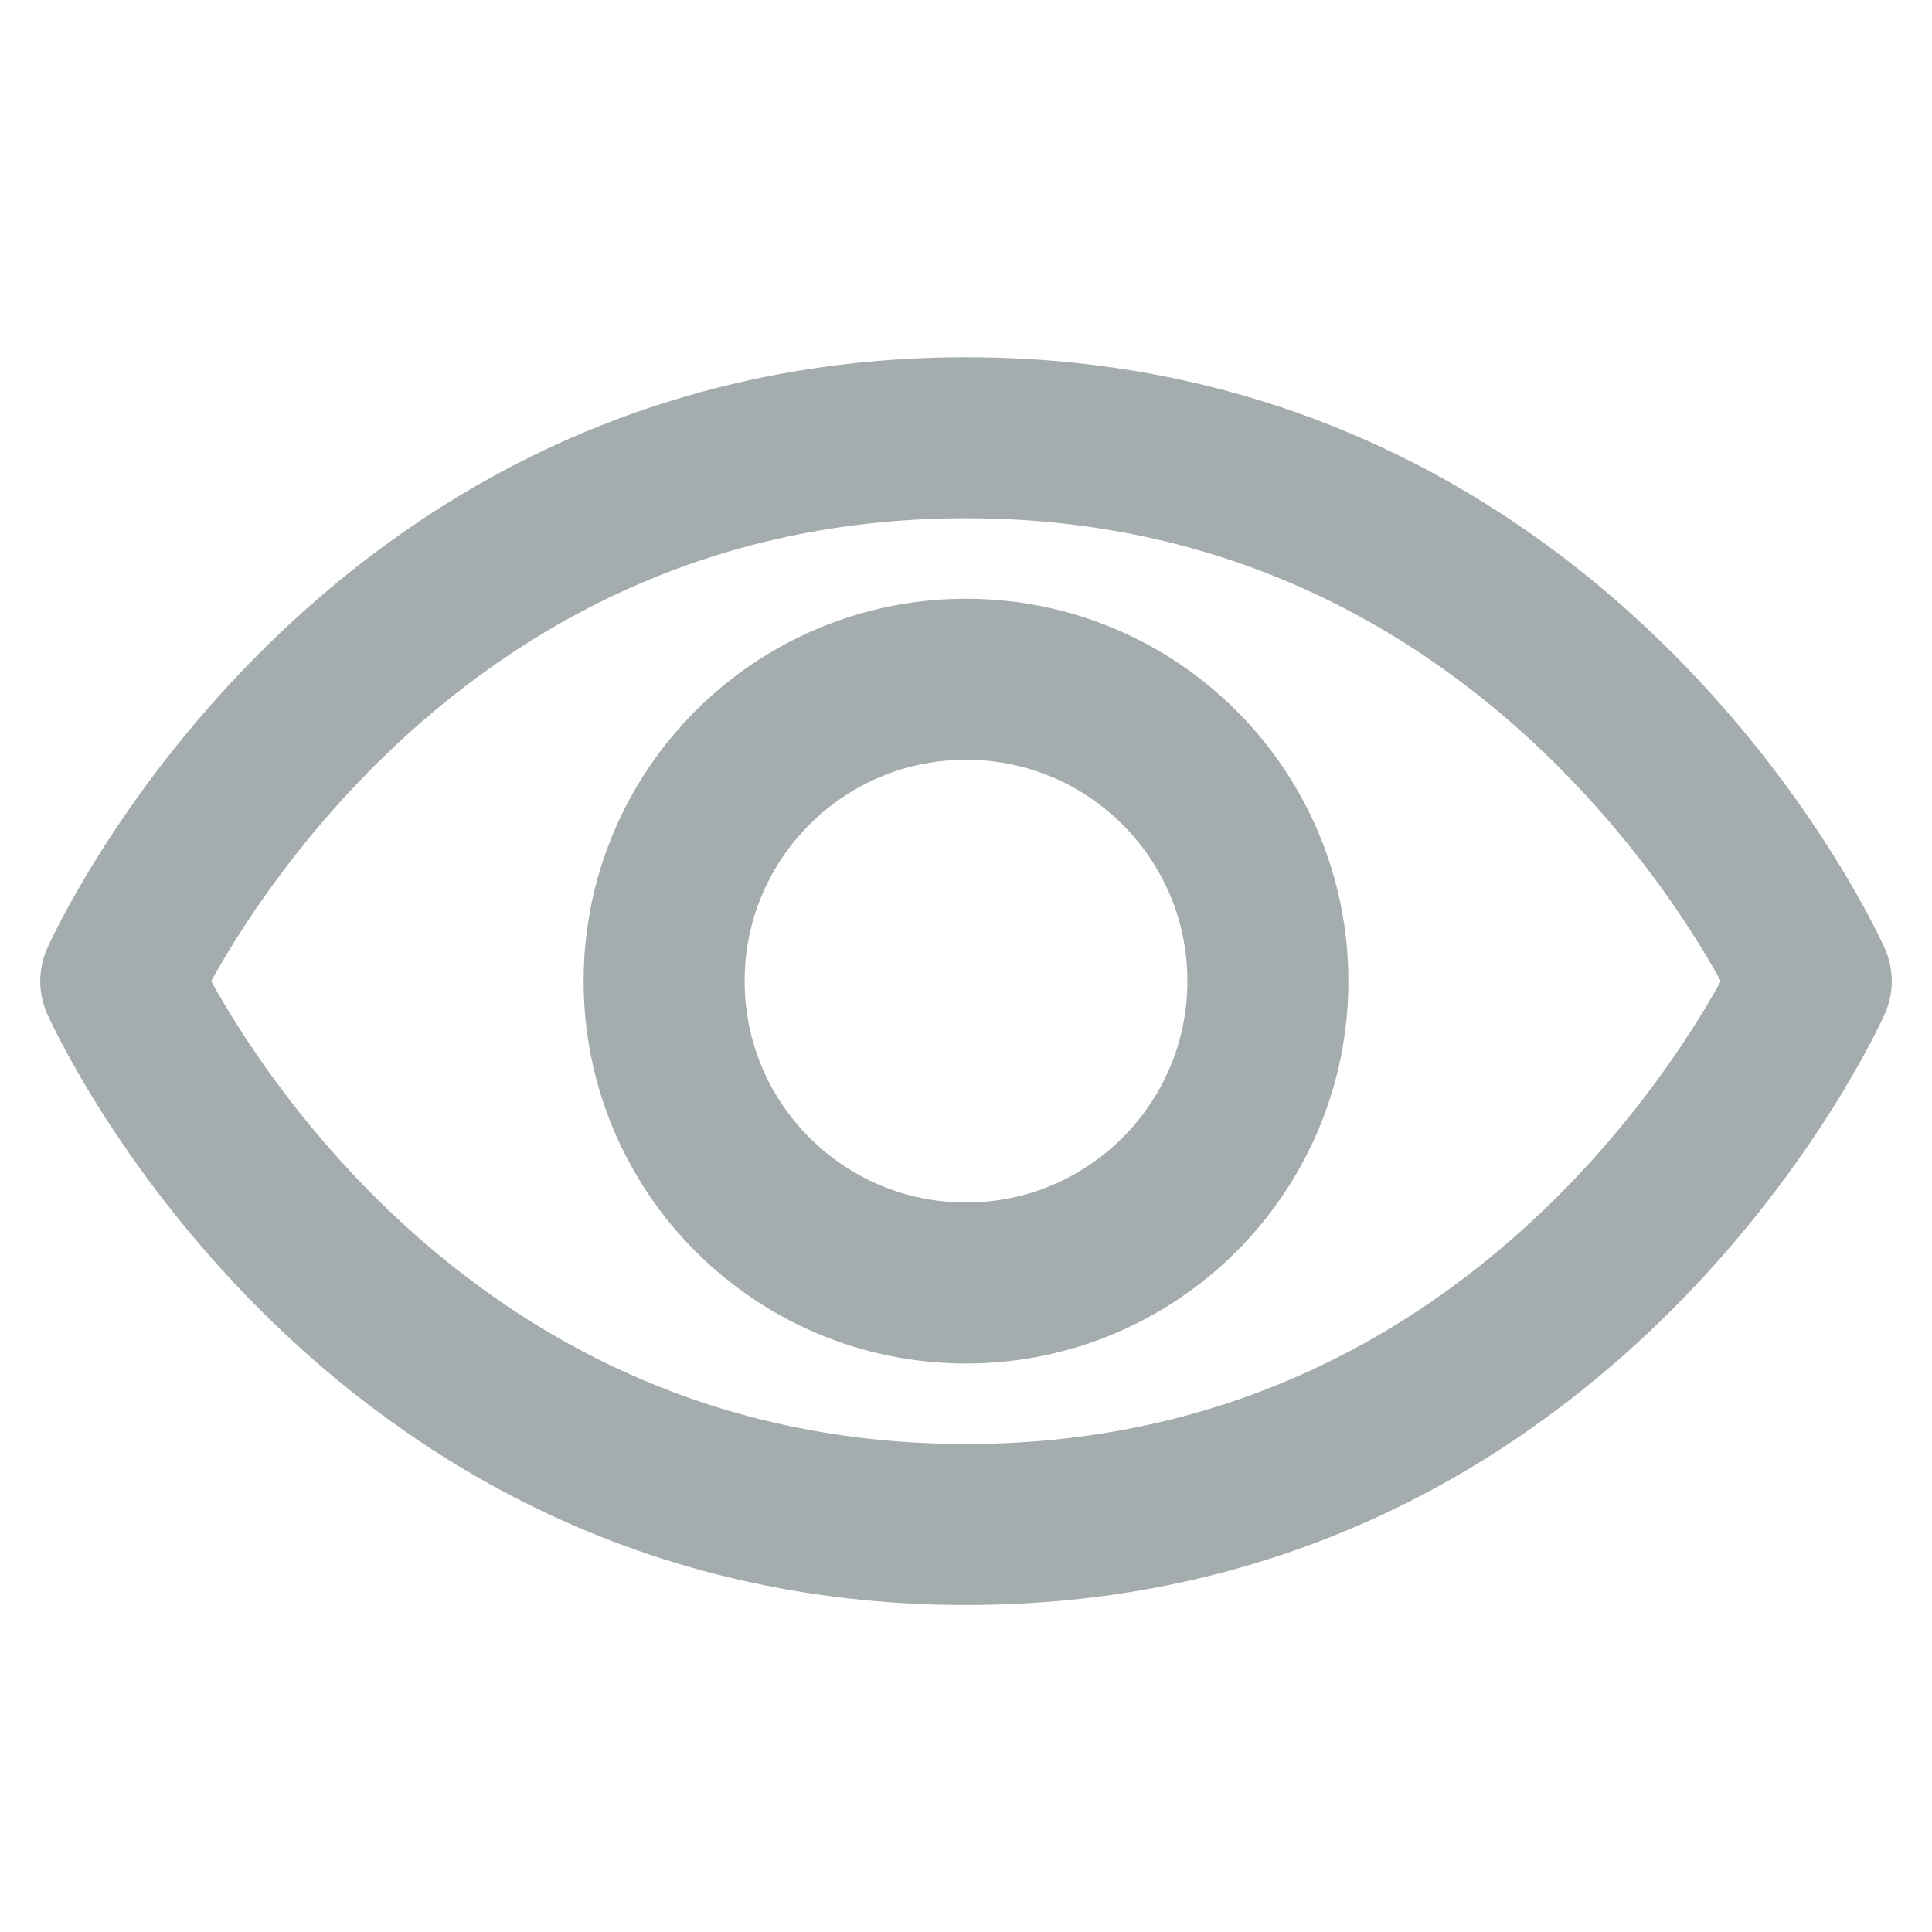 <svg width="24" height="24" viewBox="0 0 24 24" fill="none" xmlns="http://www.w3.org/2000/svg">
<g clip-path="url(#clip0_1005_3653)">
<path d="M12 5.438C4.5 5.438 1.5 12.188 1.5 12.188C1.5 12.188 4.5 18.938 12 18.938C19.5 18.938 22.5 12.188 22.5 12.188C22.5 12.188 19.5 5.438 12 5.438Z" stroke="#A4ACAE" stroke-width="2" stroke-linecap="round" stroke-linejoin="round"/>
<path d="M12 15.938C14.071 15.938 15.75 14.259 15.75 12.188C15.75 10.116 14.071 8.438 12 8.438C9.929 8.438 8.25 10.116 8.25 12.188C8.25 14.259 9.929 15.938 12 15.938Z" stroke="#A4ACAE" stroke-width="2" stroke-linecap="round" stroke-linejoin="round"/>
</g>
<defs>
<clipPath id="clip0_1005_3653">
<rect width="24" height="24" fill="white"/>
</clipPath>
</defs>
</svg>
